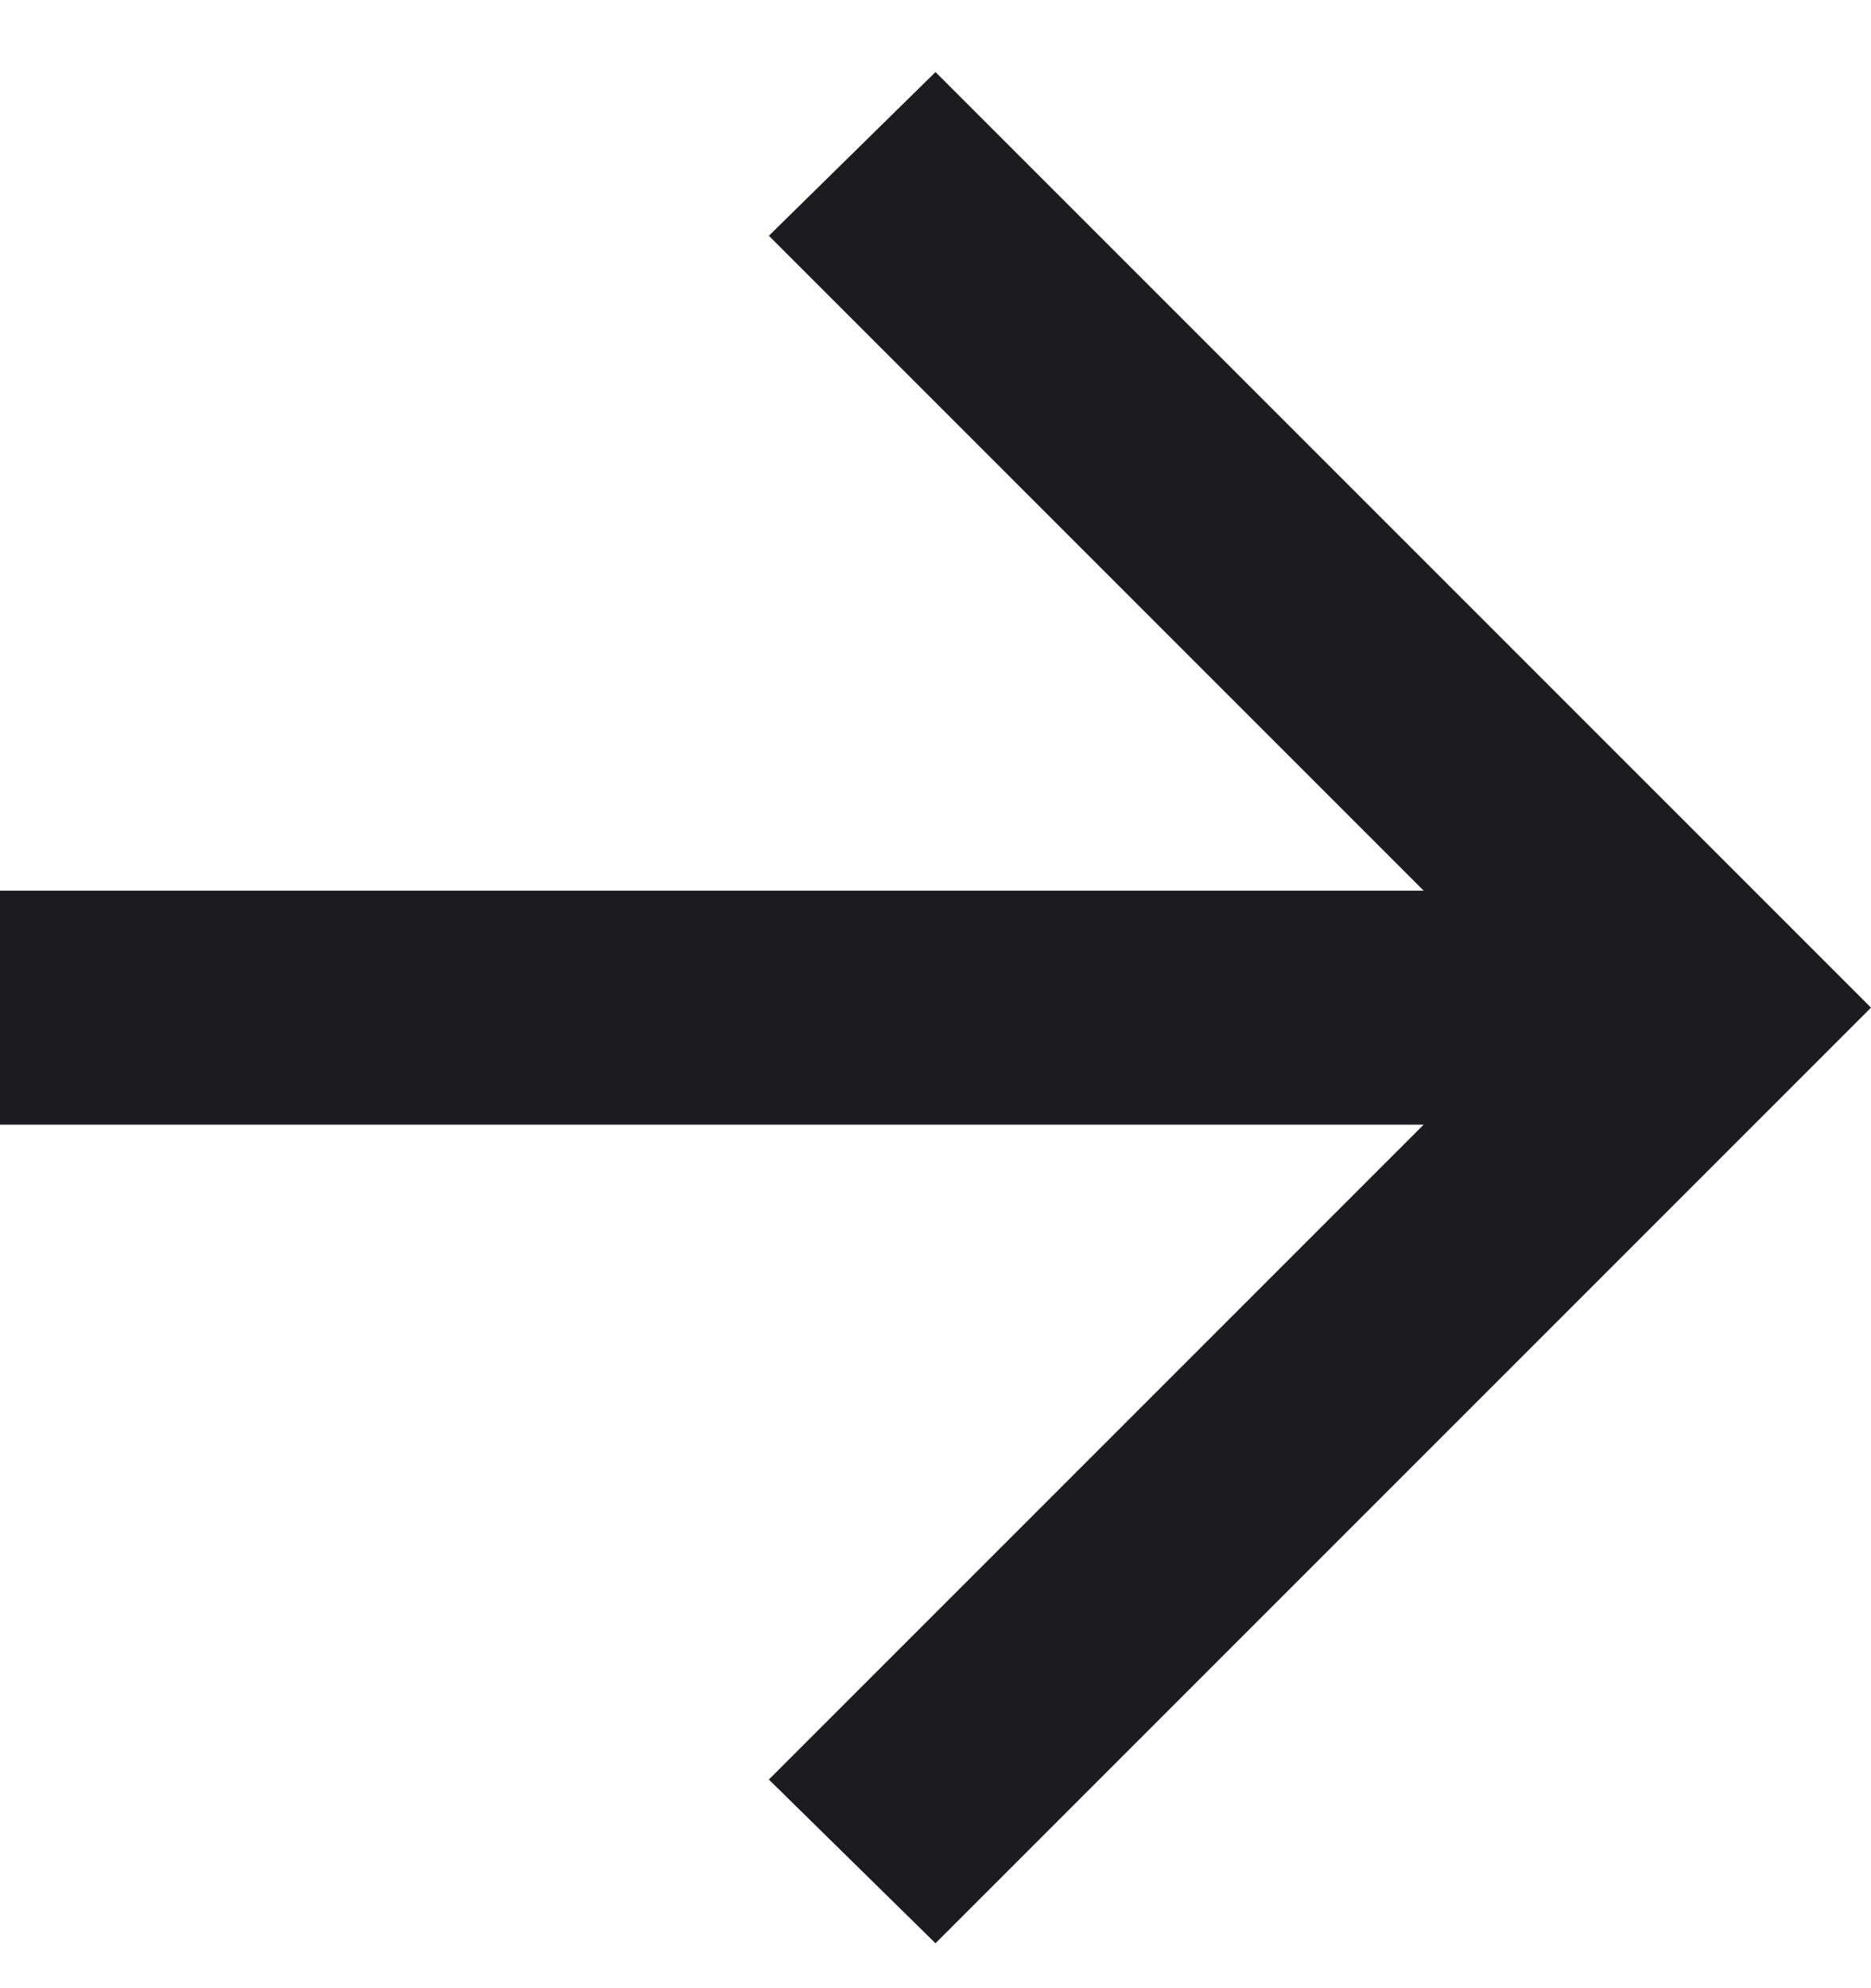 <svg width="16" height="17" viewBox="0 0 16 17" fill="none" xmlns="http://www.w3.org/2000/svg">
<path d="M12.175 9.616H0V7.616H12.175L6.575 2.016L8 0.616L16 8.616L8 16.616L6.575 15.216L12.175 9.616Z" fill="#1C1B1F"/>
</svg>
